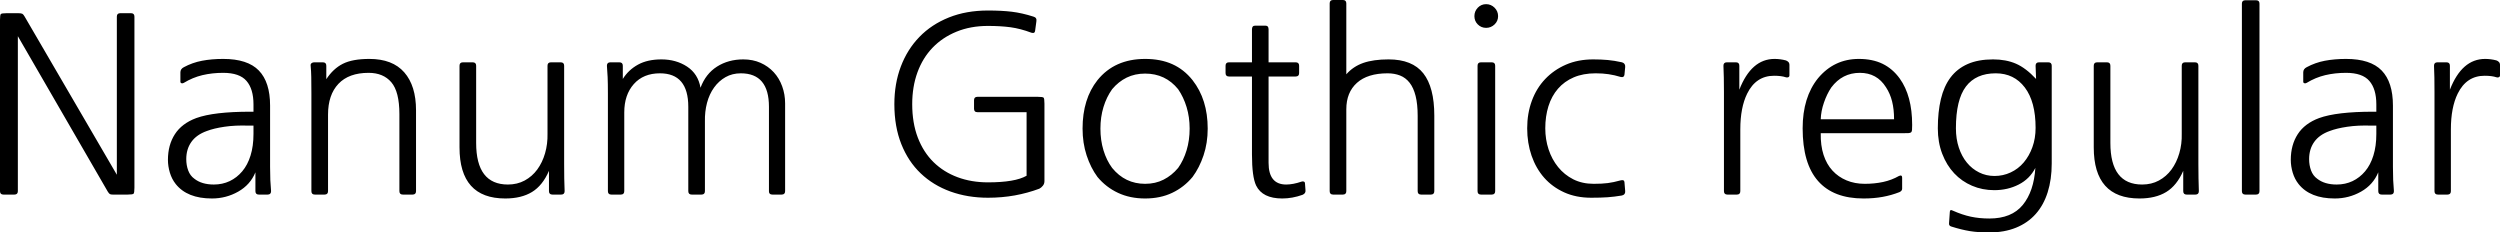 <svg xmlns="http://www.w3.org/2000/svg" viewBox="6.552 45.784 736.416 68.472"><path d="M11.81 102.09Q11.81 103.10 10.80 103.10L10.80 103.10L7.56 103.10Q6.55 103.10 6.55 102.09L6.55 102.09L6.55 51.69Q6.55 50.18 6.80 49.92Q7.06 49.67 8.57 49.67L8.57 49.67L11.88 49.67Q12.82 49.67 13.14 49.85Q13.46 50.03 13.82 50.68L13.82 50.68L40.97 97.26L40.97 50.68Q40.97 49.67 41.98 49.67L41.98 49.67L45.14 49.67Q46.15 49.67 46.15 50.68L46.15 50.68L46.15 101.08Q46.15 102.59 45.90 102.84Q45.65 103.10 44.14 103.10L44.14 103.10L39.74 103.10Q39.17 103.10 38.92 102.95Q38.66 102.81 38.30 102.23L38.30 102.23L11.81 56.44L11.81 102.09ZM81.22 85.24L81.22 82.79L79.85 82.79Q75.82 82.65 72.68 83.12Q69.55 83.58 67.46 84.38L67.46 84.38Q64.44 85.46 62.93 87.58Q61.42 89.70 61.42 92.66L61.42 92.66Q61.42 94.46 61.99 96.00Q62.57 97.55 63.79 98.42L63.79 98.42Q65.95 100.14 69.55 100.14L69.55 100.14Q72.07 100.14 74.20 99.14Q76.32 98.13 77.90 96.26Q79.49 94.38 80.35 91.61Q81.22 88.84 81.22 85.24L81.22 85.24ZM60.70 70.19L60.70 70.19Q60.34 70.41 60.01 70.30Q59.69 70.19 59.69 69.83L59.69 69.83L59.69 67.10Q59.69 66.09 60.70 65.58L60.70 65.58Q63.22 64.22 66.06 63.68Q68.90 63.14 72.29 63.14L72.29 63.14Q79.49 63.14 82.80 66.56Q86.11 69.98 86.11 76.89L86.11 76.89L86.11 94.96Q86.11 97.12 86.18 98.81Q86.26 100.50 86.40 102.09L86.40 102.09Q86.40 103.10 85.39 103.10L85.39 103.10L82.80 103.10Q81.79 103.10 81.79 102.09L81.79 102.09L81.79 96.54Q80.28 100.22 76.72 102.23Q73.15 104.25 68.98 104.25L68.98 104.25Q61.70 104.25 58.32 100L58.32 100Q57.17 98.56 56.59 96.65Q56.02 94.74 56.02 92.87L56.02 92.87Q56.02 88.48 58.07 85.31Q60.12 82.14 64.37 80.56L64.37 80.56Q69.55 78.69 80.28 78.69L80.28 78.69L81.22 78.69L81.22 76.53Q81.22 71.99 79.16 69.62Q77.11 67.24 72.29 67.24L72.29 67.24Q69.05 67.24 66.17 67.92Q63.29 68.61 60.70 70.19ZM129.10 78.26L129.10 102.09Q129.10 103.10 128.09 103.10L128.09 103.10L125.21 103.10Q124.20 103.10 124.20 102.09L124.20 102.09L124.20 79.41Q124.20 72.78 121.82 70.01Q119.45 67.24 115.13 67.24L115.13 67.24Q109.30 67.24 106.24 70.48Q103.18 73.72 103.18 79.55L103.18 79.55L103.18 102.09Q103.18 103.10 102.17 103.10L102.17 103.10L99.29 103.10Q98.28 103.10 98.28 102.09L98.28 102.09L98.28 73.29Q98.28 70.19 98.24 68.46Q98.21 66.74 98.06 65.15L98.06 65.15Q97.99 64.65 98.32 64.40Q98.64 64.14 99.07 64.14L99.07 64.14L101.66 64.14Q102.67 64.14 102.67 65.15L102.67 65.15L102.67 69.11Q104.69 66.02 107.53 64.58Q110.38 63.14 115.34 63.14L115.34 63.14Q122.18 63.14 125.64 67.10Q129.10 71.06 129.10 78.26L129.10 78.26ZM172.87 102.09L172.87 102.09Q172.87 103.10 171.86 103.10L171.86 103.10L169.27 103.10Q168.26 103.10 168.26 102.09L168.26 102.09L168.26 96.11Q166.39 100.43 163.26 102.34Q160.13 104.25 155.38 104.25L155.38 104.25Q141.91 104.25 141.91 89.20L141.91 89.20L141.91 65.15Q141.91 64.14 142.92 64.14L142.92 64.14L145.80 64.14Q146.81 64.14 146.81 65.15L146.81 65.15L146.81 87.90Q146.81 100.14 156.17 100.14L156.17 100.14Q158.90 100.14 161.10 98.96Q163.30 97.77 164.81 95.72Q166.32 93.66 167.11 90.93Q167.90 88.19 167.83 85.17L167.83 85.17L167.83 65.15Q167.83 64.14 168.84 64.14L168.84 64.14L171.72 64.14Q172.73 64.14 172.73 65.15L172.73 65.15L172.73 94.10Q172.73 96.47 172.76 98.34Q172.80 100.22 172.87 102.09ZM185.62 102.09L185.62 73.29Q185.62 70.26 185.54 68.50Q185.47 66.74 185.33 65.15L185.33 65.15Q185.33 64.14 186.34 64.14L186.34 64.14L189 64.14Q190.01 64.14 190.01 65.15L190.01 65.15L190.01 69.04Q191.66 66.38 194.47 64.83Q197.28 63.28 201.38 63.28L201.38 63.28Q205.70 63.28 208.94 65.40Q212.18 67.53 212.90 71.63L212.90 71.63Q214.42 67.53 217.76 65.40Q221.11 63.28 225.50 63.28L225.50 63.28Q228.31 63.28 230.58 64.29Q232.85 65.30 234.47 67.06Q236.09 68.82 236.95 71.20Q237.82 73.58 237.82 76.24L237.82 76.24L237.82 102.09Q237.82 103.10 236.81 103.10L236.81 103.10L234.07 103.10Q233.06 103.10 233.06 102.16L233.06 102.16L233.06 77.25Q233.06 67.38 224.78 67.38L224.78 67.38Q222.26 67.38 220.28 68.50Q218.30 69.62 216.90 71.56Q215.50 73.50 214.81 76.10Q214.13 78.69 214.20 81.57L214.20 81.57L214.20 102.09Q214.20 103.10 213.19 103.10L213.19 103.10L210.31 103.10Q209.30 103.10 209.30 102.09L209.30 102.09L209.30 77.25Q209.30 67.38 200.95 67.38L200.95 67.38Q196.06 67.38 193.25 70.55Q190.44 73.72 190.44 78.90L190.44 78.90L190.44 102.09Q190.44 103.10 189.43 103.10L189.43 103.10L186.62 103.10Q185.62 103.10 185.62 102.09L185.62 102.09ZM294.48 74.30L312.19 74.30Q313.70 74.30 313.96 74.55Q314.21 74.80 314.21 76.31L314.21 76.31L314.21 99.14Q314.21 99.93 313.74 100.50Q313.27 101.08 312.70 101.37L312.70 101.37Q309.24 102.66 305.46 103.35Q301.68 104.03 297.58 104.03L297.58 104.03Q291.60 104.03 286.52 102.20Q281.45 100.36 277.78 96.87Q274.10 93.38 272.05 88.23Q270 83.08 270 76.46L270 76.46Q270 70.41 271.91 65.37Q273.82 60.33 277.38 56.66Q280.94 52.98 286.06 50.93Q291.17 48.88 297.58 48.88L297.58 48.88Q301.61 48.88 304.60 49.24Q307.58 49.60 310.97 50.68L310.97 50.68Q312.05 50.97 311.83 52.12L311.83 52.12L311.47 54.78Q311.40 55.72 310.39 55.43L310.39 55.43Q307.15 54.21 304.20 53.81Q301.25 53.42 297.58 53.42L297.58 53.42Q292.46 53.42 288.32 55.11Q284.18 56.80 281.27 59.82Q278.35 62.85 276.80 67.10Q275.26 71.34 275.26 76.46L275.26 76.46Q275.26 82 276.91 86.32Q278.57 90.64 281.56 93.56Q284.54 96.47 288.61 97.98Q292.68 99.50 297.58 99.50L297.58 99.50Q305.57 99.50 308.95 97.55L308.95 97.55L308.95 78.83L294.48 78.83Q293.47 78.83 293.47 77.82L293.47 77.82L293.47 75.30Q293.47 74.30 294.48 74.30L294.48 74.30ZM356.98 83.66L356.98 83.66Q356.98 80.27 356.08 77.32Q355.18 74.37 353.59 72.06L353.59 72.06Q349.85 67.46 343.87 67.46L343.87 67.46Q340.85 67.46 338.44 68.64Q336.02 69.83 334.15 72.06L334.15 72.06Q332.50 74.37 331.60 77.32Q330.70 80.27 330.70 83.66L330.70 83.66Q330.70 87.11 331.60 90.06Q332.50 93.02 334.15 95.25L334.15 95.25Q337.97 99.93 343.87 99.93L343.87 99.93Q346.90 99.93 349.31 98.70Q351.72 97.48 353.59 95.25L353.59 95.25Q355.18 93.02 356.08 90.06Q356.98 87.11 356.98 83.66ZM362.30 83.66L362.30 83.66Q362.30 87.90 361.08 91.54Q359.86 95.18 357.84 97.91L357.84 97.91Q355.32 100.94 351.83 102.59Q348.34 104.25 343.87 104.25L343.87 104.25Q339.41 104.25 335.88 102.59Q332.35 100.94 329.83 97.91L329.83 97.91Q327.82 95.18 326.63 91.54Q325.44 87.90 325.44 83.66L325.44 83.66Q325.44 74.94 329.83 69.40L329.83 69.40Q334.87 63.14 343.87 63.14L343.87 63.14Q348.41 63.14 351.86 64.68Q355.32 66.23 357.84 69.40L357.84 69.40Q362.30 75.09 362.30 83.66ZM390.24 103.17L390.24 103.17Q387.22 104.25 384.26 104.25L384.26 104.25Q378.43 104.25 376.56 100.43L376.56 100.43Q375.34 97.84 375.34 91.29L375.34 91.29L375.34 68.32L368.57 68.32Q367.56 68.32 367.56 67.31L367.56 67.31L367.56 65.15Q367.56 64.14 368.57 64.14L368.57 64.14L375.34 64.14L375.34 54.42Q375.34 53.34 376.27 53.34L376.27 53.34L379.30 53.34Q380.23 53.34 380.23 54.42L380.23 54.42L380.23 64.14L388.22 64.14Q389.23 64.14 389.23 65.15L389.23 65.15L389.23 67.31Q389.23 68.32 388.22 68.32L388.22 68.32L380.23 68.32L380.23 93.74Q380.23 100.14 385.42 100.14L385.42 100.14Q387.43 100.14 389.95 99.28L389.95 99.28Q390.31 99.14 390.64 99.28Q390.96 99.42 390.96 99.86L390.96 99.86L391.10 101.73Q391.25 102.74 390.24 103.17ZM429.05 79.84L429.05 102.09Q429.05 103.10 428.04 103.10L428.04 103.10L425.16 103.10Q424.15 103.10 424.15 102.09L424.15 102.09L424.15 79.91Q424.15 76.46 423.54 74.04Q422.93 71.63 421.78 70.16Q420.62 68.68 418.97 68.03Q417.31 67.38 415.30 67.38L415.30 67.38Q409.39 67.38 406.26 70.19Q403.13 73 403.13 77.97L403.13 77.97L403.13 102.09Q403.13 103.10 402.12 103.10L402.12 103.10L399.24 103.10Q398.23 103.10 398.23 102.09L398.23 102.09L398.23 46.79Q398.23 45.78 399.24 45.78L399.24 45.78L402.12 45.78Q403.13 45.78 403.13 46.79L403.13 46.79L403.13 67.67Q405.14 65.37 408.13 64.32Q411.12 63.28 415.58 63.28L415.58 63.28Q422.57 63.28 425.81 67.38Q429.05 71.49 429.05 79.84L429.05 79.84ZM446.98 102.09Q446.98 103.10 445.97 103.10L445.97 103.10L442.80 103.10Q441.79 103.10 441.79 102.09L441.79 102.09L441.79 65.15Q441.79 64.14 442.80 64.14L442.80 64.14L445.97 64.14Q446.98 64.14 446.98 65.15L446.98 65.15L446.98 102.09ZM440.86 50.54L440.86 50.54Q440.86 49.10 441.86 48.05Q442.87 47.01 444.31 47.01L444.31 47.01Q445.75 47.01 446.80 48.05Q447.84 49.10 447.84 50.54L447.84 50.54Q447.84 51.98 446.80 52.98Q445.75 53.99 444.31 53.99L444.31 53.99Q442.87 53.99 441.86 52.98Q440.86 51.98 440.86 50.54ZM484.27 103.38L484.27 103.38Q482.11 103.74 480.10 103.89Q478.08 104.03 475.27 104.03L475.27 104.03Q470.81 104.03 467.32 102.45Q463.82 100.86 461.41 98.13Q459.00 95.39 457.70 91.65Q456.41 87.90 456.41 83.58L456.41 83.58Q456.41 79.19 457.78 75.48Q459.14 71.78 461.70 69.08Q464.26 66.38 467.82 64.83Q471.38 63.28 475.85 63.28L475.85 63.28Q478.22 63.28 480.17 63.46Q482.11 63.64 484.34 64.14L484.34 64.14Q485.35 64.43 485.28 65.51L485.28 65.51L485.06 67.82Q484.92 68.68 483.98 68.46L483.98 68.46Q482.11 67.89 480.38 67.64Q478.66 67.38 476.57 67.38L476.57 67.38Q472.90 67.38 470.12 68.57Q467.35 69.76 465.48 71.92Q463.61 74.08 462.67 77.07Q461.74 80.06 461.74 83.58L461.74 83.58Q461.74 86.82 462.71 89.78Q463.68 92.73 465.52 95.00Q467.35 97.26 469.98 98.60Q472.61 99.93 475.99 99.93L475.99 99.93Q478.51 99.93 480.17 99.71Q481.82 99.50 483.91 98.92L483.91 98.92Q484.99 98.63 485.06 99.42L485.06 99.42L485.28 102.09Q485.35 103.17 484.27 103.38ZM532.58 68.54L532.58 68.54Q531.29 68.10 529.13 68.10L529.13 68.10Q523.80 68.10 521.21 73.36L521.21 73.36Q519.19 77.46 519.19 83.87L519.19 83.87L519.19 102.09Q519.19 103.10 518.18 103.10L518.18 103.10L515.38 103.10Q514.37 103.10 514.37 102.09L514.37 102.09L514.37 72.86Q514.37 70.26 514.33 68.64Q514.30 67.02 514.22 65.15L514.22 65.15Q514.22 64.14 515.23 64.14L515.23 64.14L517.90 64.14Q518.90 64.14 518.90 65.15L518.90 65.15L518.90 72.21Q522.43 63.14 529.27 63.14L529.27 63.14Q530.93 63.14 532.58 63.57L532.58 63.57Q533.02 63.71 533.34 64.04Q533.66 64.36 533.66 64.94L533.66 64.94L533.66 67.96Q533.66 68.39 533.30 68.54Q532.94 68.68 532.58 68.54ZM542.88 80.92L564.48 80.92Q564.48 77.97 563.90 75.66Q563.33 73.36 562.10 71.49L562.10 71.49Q559.44 67.24 554.40 67.24L554.40 67.24Q549.22 67.24 545.98 71.56L545.98 71.56Q544.68 73.50 543.82 76.02Q542.95 78.54 542.88 80.92L542.88 80.92ZM567.22 85.02L542.88 85.02Q542.81 88.62 543.71 91.40Q544.61 94.17 546.34 96.04Q548.06 97.91 550.48 98.92Q552.89 99.93 555.84 99.93L555.84 99.93Q558.72 99.93 561.24 99.39Q563.76 98.85 565.92 97.62L565.92 97.62Q566.86 97.19 566.86 98.13L566.86 98.13L566.86 101.37Q566.86 102.02 566.06 102.38L566.06 102.38Q563.69 103.31 561.10 103.78Q558.50 104.25 555.48 104.25L555.48 104.25Q546.62 104.25 542.09 99.10Q537.55 93.95 537.55 83.58L537.55 83.58Q537.55 74.44 542.09 68.82L542.09 68.82Q546.84 63.14 554.11 63.14L554.11 63.14Q558.14 63.14 561.10 64.58Q564.05 66.02 566.14 68.90L566.14 68.90Q569.81 74.01 569.81 82.58L569.81 82.58Q569.81 83.51 569.77 84.02Q569.74 84.52 569.52 84.74Q569.30 84.95 568.76 84.99Q568.22 85.02 567.22 85.02L567.22 85.02ZM606.17 83.44L606.17 83.44Q606.17 75.74 603.00 71.56Q599.83 67.38 594.43 67.38L594.43 67.38Q588.60 67.38 585.65 71.27Q582.70 75.16 582.70 83.58L582.70 83.58Q582.70 86.68 583.56 89.27Q584.42 91.86 585.94 93.70Q587.45 95.54 589.54 96.58Q591.62 97.62 594.07 97.62L594.07 97.62Q596.59 97.62 598.82 96.58Q601.06 95.54 602.68 93.63Q604.30 91.72 605.23 89.13Q606.17 86.54 606.17 83.44ZM581.40 112.53L581.40 112.53Q580.54 112.31 580.68 111.45L580.68 111.45L580.90 108.28Q580.90 107.34 581.83 107.85L581.83 107.85Q584.57 109.07 587.09 109.61Q589.61 110.15 592.56 110.15L592.56 110.15Q599.11 110.15 602.39 106.16Q605.66 102.16 606.10 95.25L606.10 95.25Q604.44 98.49 601.20 100.14Q597.96 101.80 594.00 101.80L594.00 101.80Q590.47 101.80 587.45 100.50Q584.42 99.21 582.19 96.83Q579.96 94.46 578.66 91.07Q577.37 87.69 577.37 83.58L577.37 83.58Q577.37 78.76 578.27 74.98Q579.17 71.20 581.11 68.61Q583.06 66.02 586.15 64.65Q589.25 63.28 593.64 63.28L593.64 63.28Q597.46 63.28 600.37 64.54Q603.29 65.80 606.31 69.04L606.31 69.04L606.17 65.15Q606.17 64.14 607.18 64.14L607.18 64.14L609.91 64.14Q610.92 64.14 610.92 65.15L610.92 65.15L610.92 93.95Q610.92 98.63 609.73 102.41Q608.54 106.19 606.20 108.82Q603.86 111.45 600.41 112.85Q596.95 114.26 592.49 114.26L592.49 114.26Q589.25 114.26 586.80 113.86Q584.35 113.46 581.40 112.53ZM654.26 102.09L654.26 102.09Q654.26 103.10 653.26 103.10L653.26 103.10L650.66 103.10Q649.66 103.10 649.66 102.09L649.66 102.09L649.66 96.11Q647.78 100.43 644.65 102.34Q641.52 104.25 636.77 104.25L636.77 104.25Q623.30 104.25 623.30 89.20L623.30 89.20L623.30 65.15Q623.30 64.14 624.31 64.14L624.31 64.14L627.19 64.14Q628.20 64.14 628.20 65.15L628.20 65.15L628.20 87.90Q628.20 100.14 637.56 100.14L637.56 100.14Q640.30 100.14 642.49 98.96Q644.69 97.77 646.20 95.72Q647.71 93.66 648.50 90.93Q649.30 88.19 649.22 85.17L649.22 85.17L649.22 65.15Q649.22 64.14 650.23 64.14L650.23 64.14L653.11 64.14Q654.12 64.14 654.12 65.15L654.12 65.15L654.12 94.10Q654.12 96.47 654.16 98.34Q654.19 100.22 654.26 102.09ZM672.12 102.09Q672.12 103.10 671.11 103.10L671.11 103.10L667.94 103.10Q666.94 103.10 666.94 102.09L666.94 102.09L666.94 46.86Q666.94 45.86 667.94 45.86L667.94 45.86L671.11 45.86Q672.12 45.86 672.12 46.86L672.12 46.86L672.12 102.09ZM706.54 85.24L706.54 82.79L705.17 82.79Q701.14 82.65 698.00 83.12Q694.87 83.58 692.78 84.38L692.78 84.38Q689.76 85.46 688.25 87.58Q686.74 89.70 686.74 92.66L686.74 92.66Q686.74 94.46 687.31 96.00Q687.89 97.55 689.11 98.42L689.11 98.42Q691.27 100.14 694.87 100.14L694.87 100.14Q697.39 100.14 699.52 99.14Q701.64 98.13 703.22 96.26Q704.81 94.38 705.67 91.61Q706.54 88.84 706.54 85.24L706.54 85.24ZM686.02 70.19L686.02 70.19Q685.66 70.41 685.33 70.30Q685.01 70.19 685.01 69.83L685.01 69.83L685.01 67.10Q685.01 66.09 686.02 65.58L686.02 65.58Q688.54 64.22 691.38 63.68Q694.22 63.14 697.61 63.14L697.61 63.14Q704.81 63.14 708.12 66.56Q711.43 69.98 711.43 76.89L711.43 76.89L711.43 94.96Q711.43 97.12 711.50 98.81Q711.58 100.50 711.72 102.09L711.72 102.09Q711.72 103.10 710.71 103.10L710.71 103.10L708.12 103.10Q707.11 103.10 707.11 102.09L707.11 102.09L707.11 96.54Q705.60 100.22 702.04 102.23Q698.47 104.25 694.30 104.25L694.30 104.25Q687.02 104.25 683.64 100L683.64 100Q682.49 98.56 681.91 96.65Q681.34 94.74 681.34 92.87L681.34 92.87Q681.34 88.48 683.39 85.31Q685.44 82.14 689.69 80.56L689.69 80.56Q694.87 78.69 705.60 78.69L705.60 78.69L706.54 78.69L706.54 76.53Q706.54 71.99 704.48 69.62Q702.43 67.24 697.61 67.24L697.61 67.24Q694.37 67.24 691.49 67.92Q688.61 68.61 686.02 70.19ZM741.89 68.54L741.89 68.54Q740.59 68.10 738.43 68.10L738.43 68.10Q733.10 68.10 730.51 73.36L730.51 73.36Q728.50 77.46 728.50 83.87L728.50 83.87L728.50 102.09Q728.50 103.10 727.49 103.10L727.49 103.10L724.68 103.10Q723.67 103.10 723.67 102.09L723.67 102.09L723.67 72.86Q723.67 70.26 723.64 68.64Q723.60 67.02 723.53 65.15L723.53 65.15Q723.53 64.14 724.54 64.14L724.54 64.14L727.20 64.14Q728.21 64.14 728.21 65.15L728.21 65.15L728.21 72.21Q731.74 63.14 738.58 63.14L738.58 63.14Q740.23 63.14 741.89 63.57L741.89 63.57Q742.32 63.71 742.64 64.04Q742.97 64.36 742.97 64.94L742.97 64.94L742.97 67.96Q742.97 68.39 742.61 68.54Q742.25 68.68 741.89 68.54Z"/></svg>